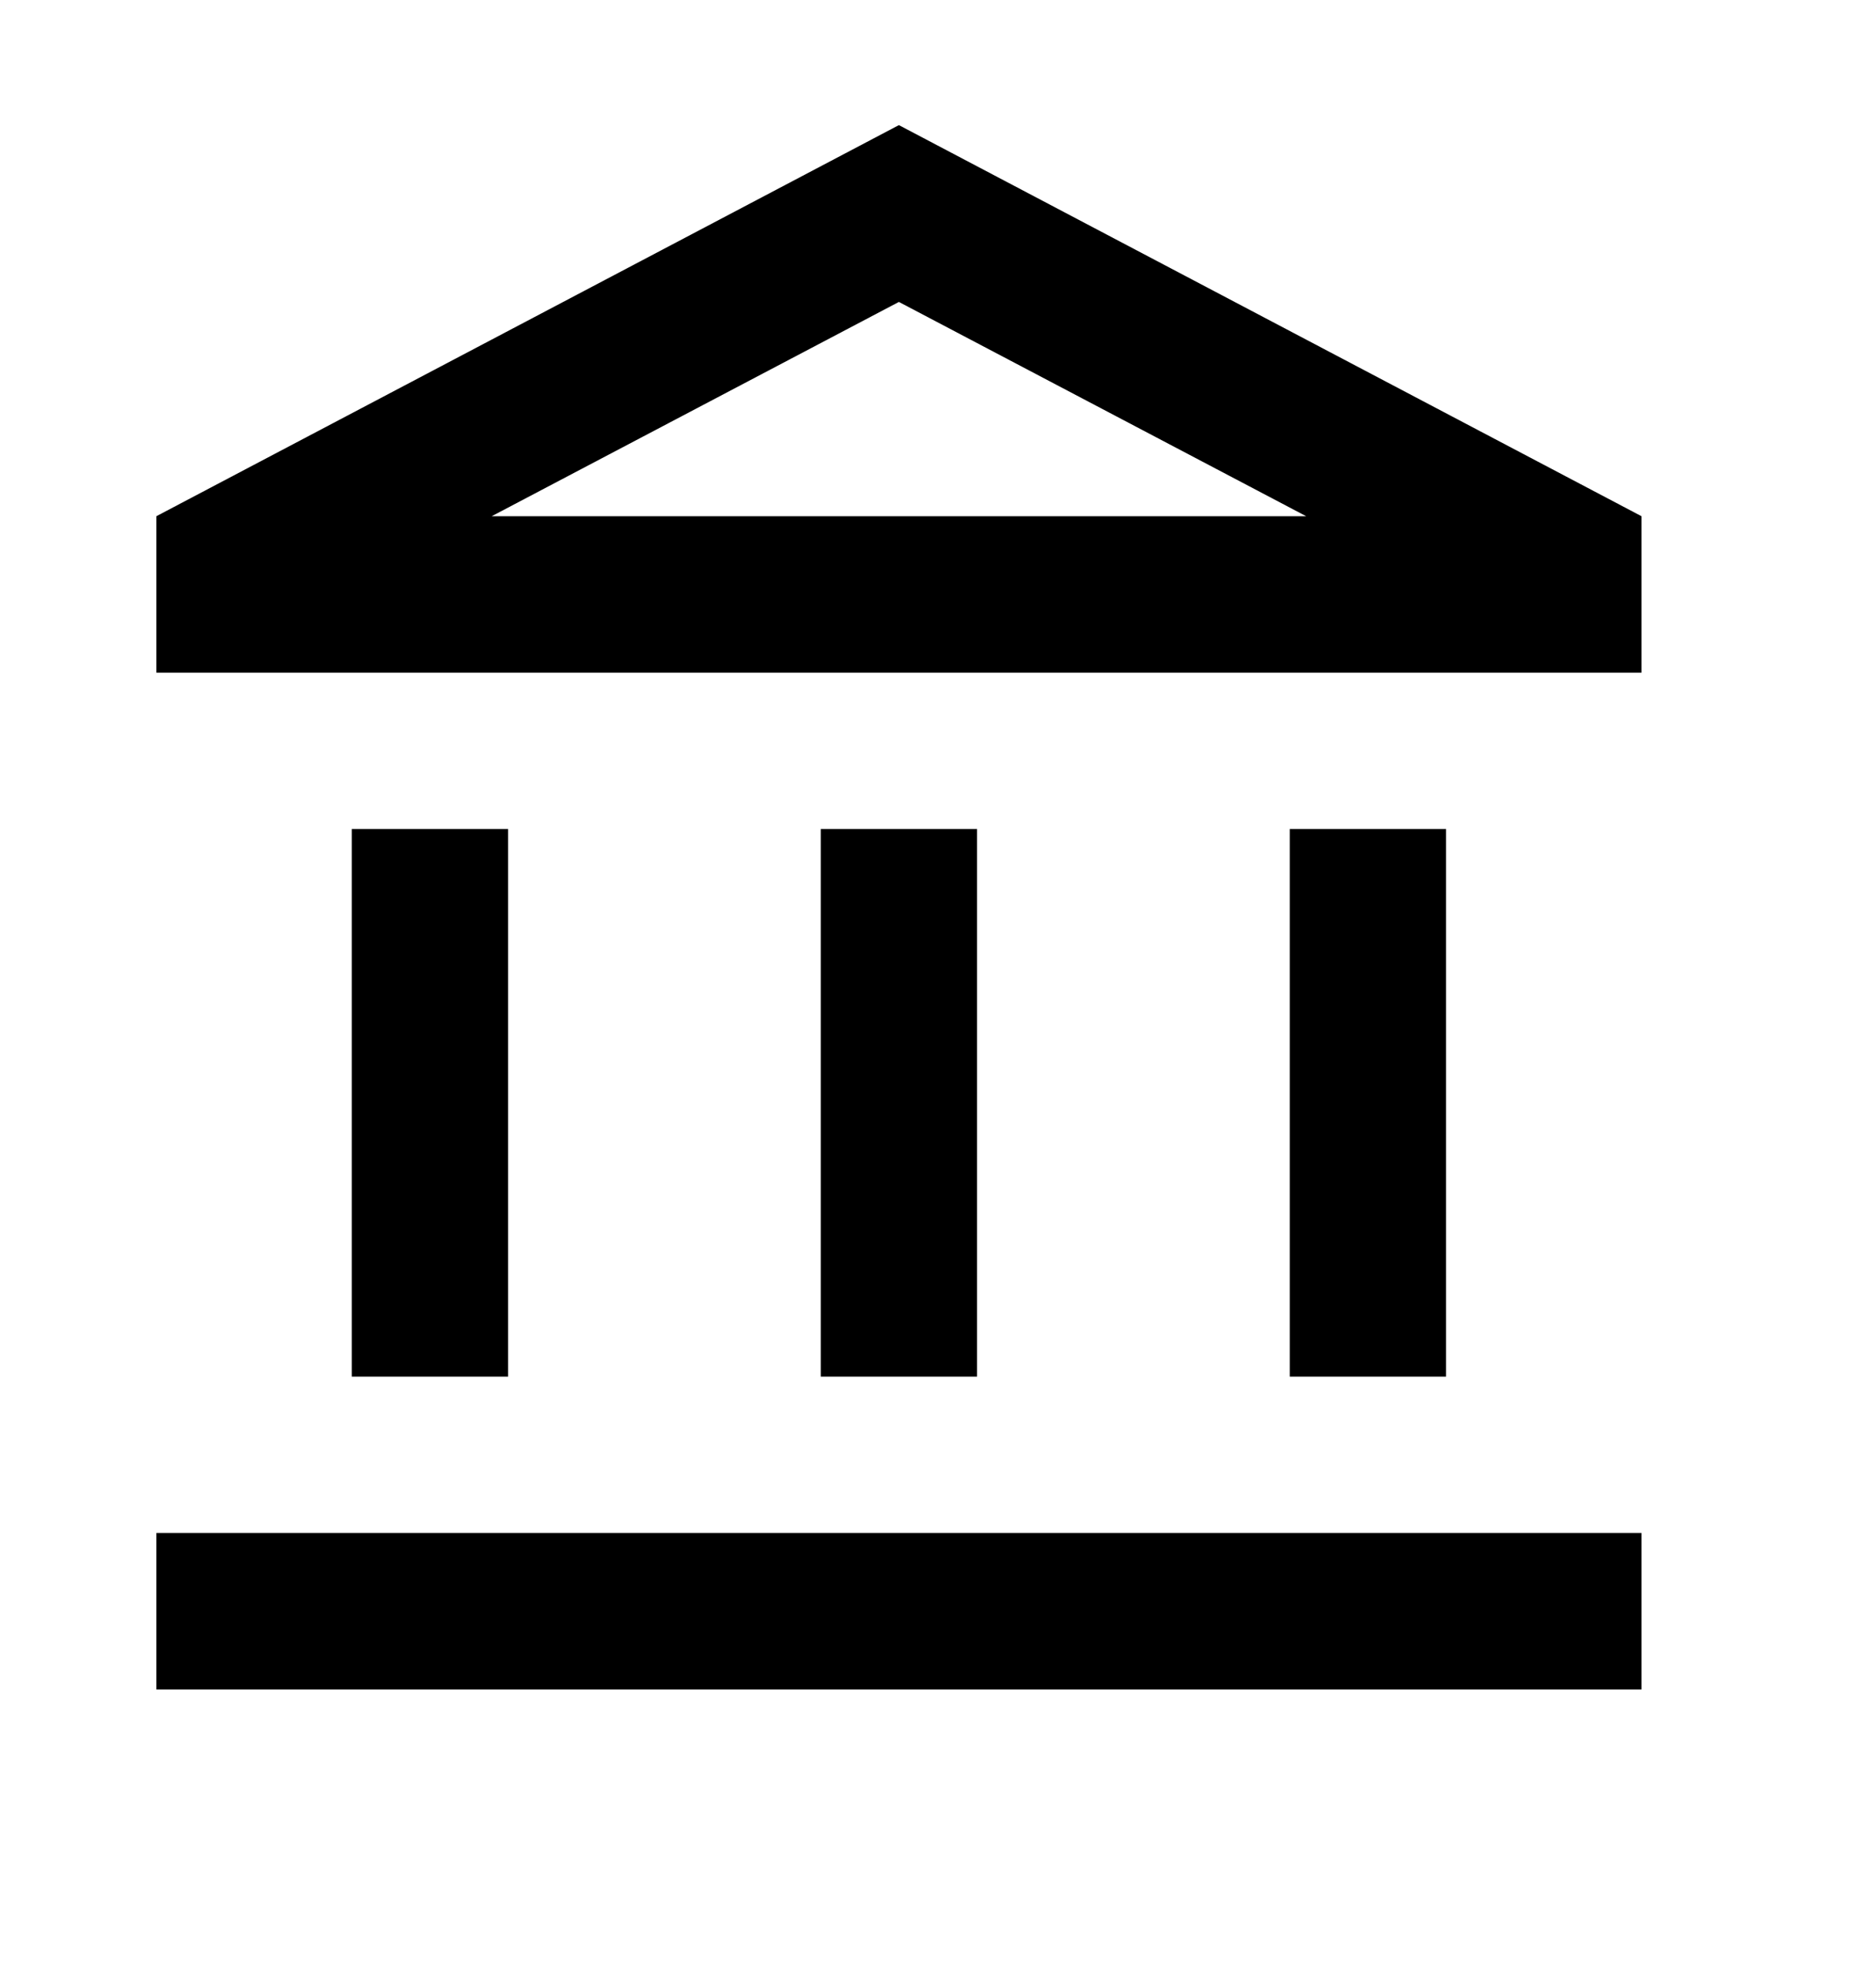 <svg width="20" height="21" viewBox="0 0 20 21" fill="none" xmlns="http://www.w3.org/2000/svg">
<g clip-path="url(#clip0_2_16764)">
<path d="M5.417 8.833H3.75V14.667H5.417V8.833ZM10.416 8.833H8.75V14.667H10.416V8.833ZM17.5 16.333H1.667V18H17.5V16.333ZM15.416 8.833H13.75V14.667H15.416V8.833ZM9.583 3.217L13.925 5.5H5.242L9.583 3.217ZM9.583 1.333L1.667 5.5V7.167H17.5V5.5L9.583 1.333Z" fill="black"/>
</g>
<defs>
<clipPath id="clip0_2_16764">
<rect width="20" height="20" fill="white" transform="translate(0 0.5)"/>
</clipPath>
</defs>
</svg>
